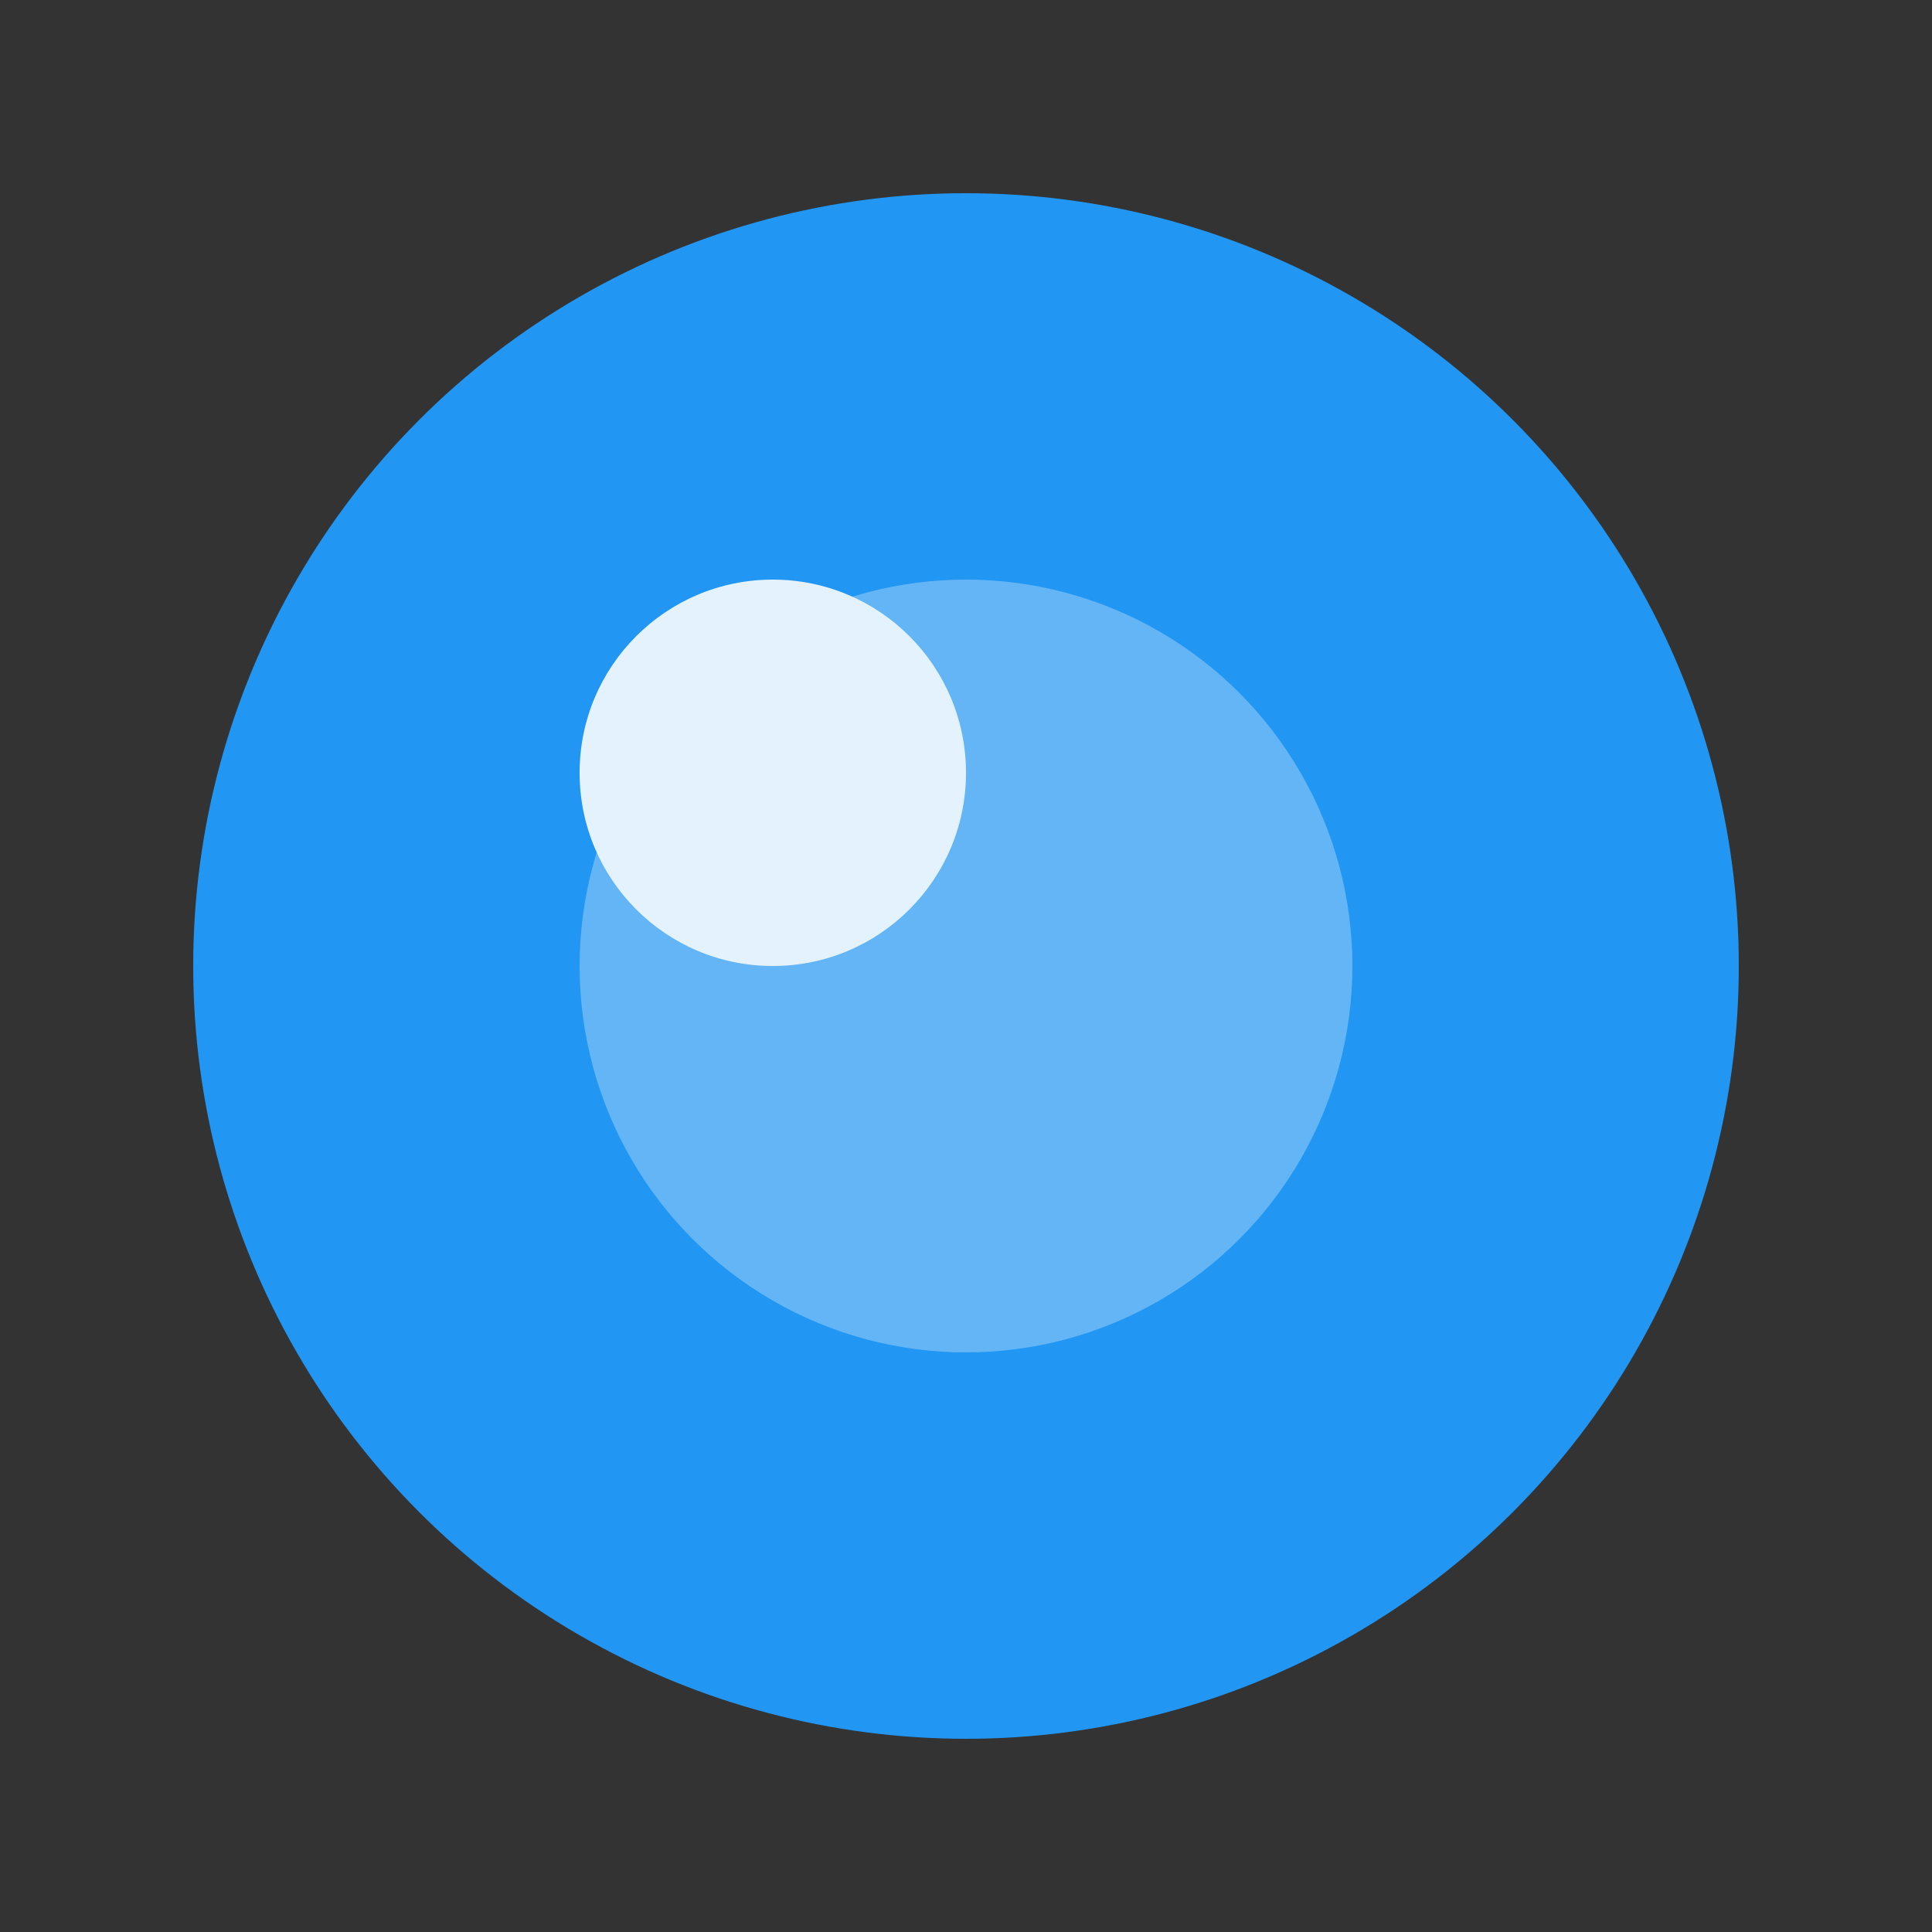 <svg width="20" height="20" viewBox="0 0 20 20" fill="none" xmlns="http://www.w3.org/2000/svg"><rect x="0" y="0" width="20" height="20" fill="#333333" stroke="none"/><circle cx="10" cy="10" r="8" fill="#2196F3"/><circle cx="10" cy="10" r="4" fill="#64B5F6"/><circle cx="8" cy="8" r="2" fill="#E3F2FD"/></svg>
